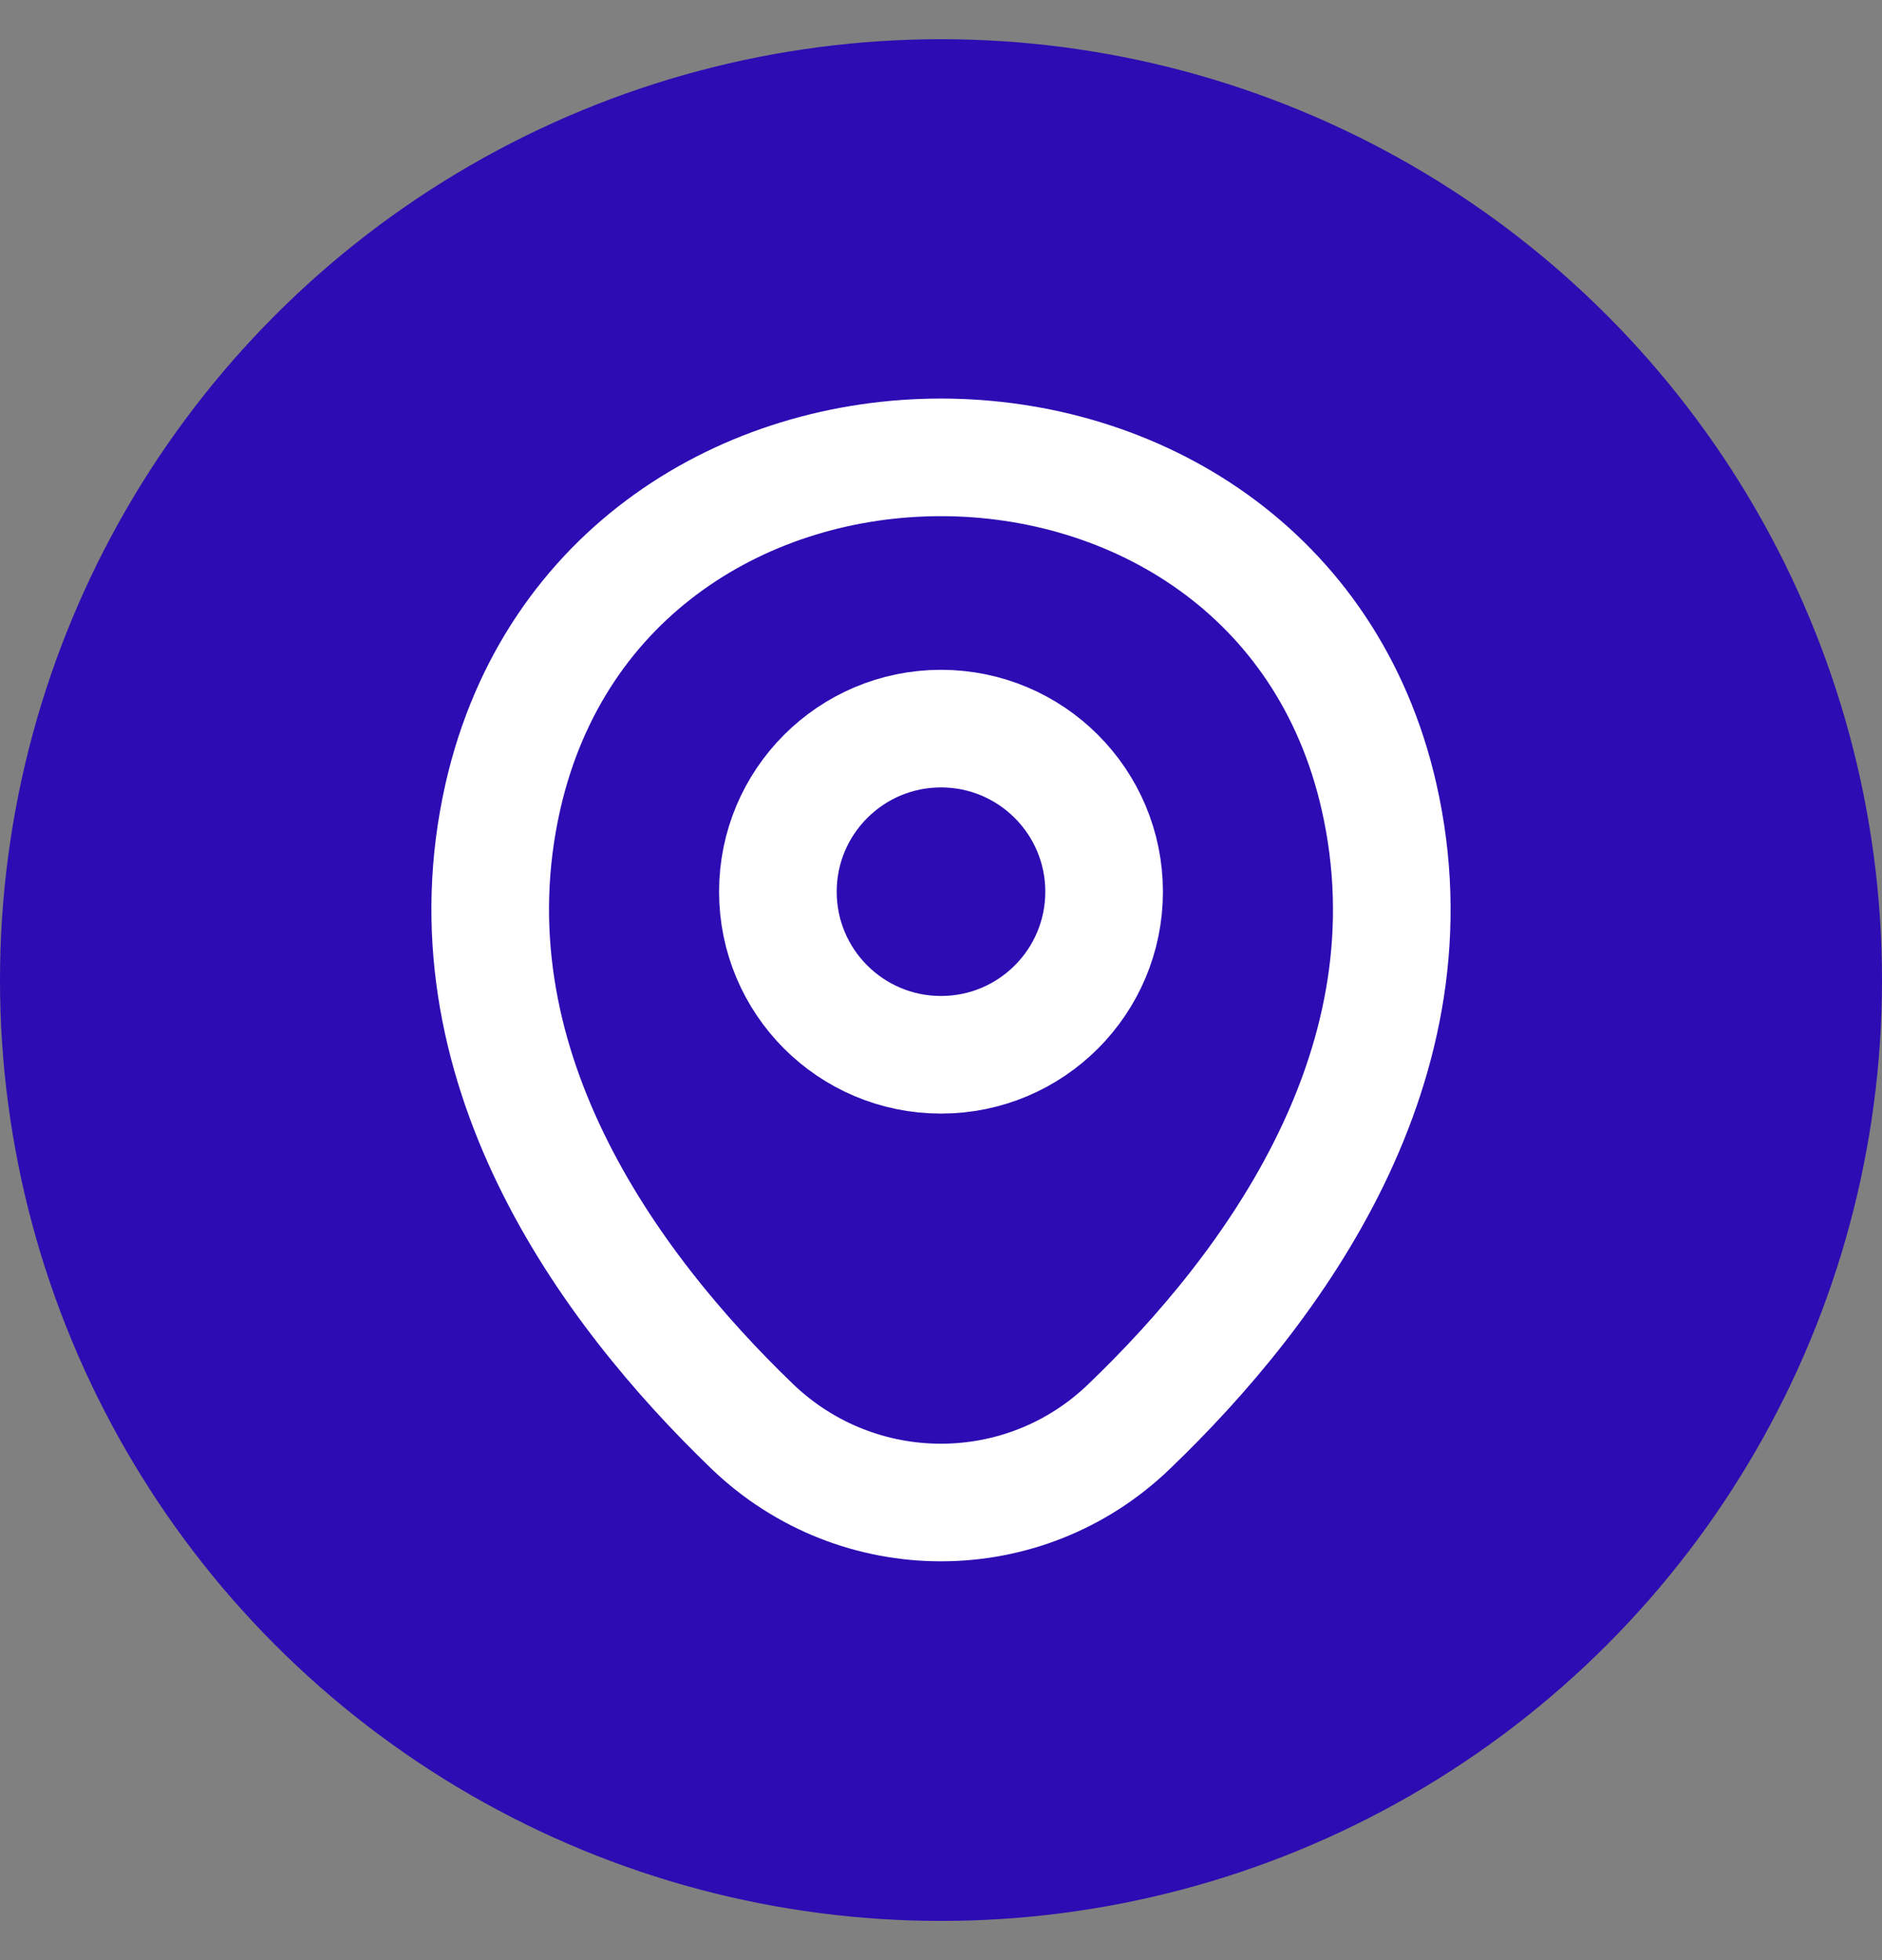 <svg width="24" height="25" viewBox="0 0 24 25" fill="none" xmlns="http://www.w3.org/2000/svg">
<rect x="0" y="0" width="24" height="25" fill="#808080" stroke="none"/>
<circle cx="12" cy="12.5" r="12" fill="#2D0CB3"/>
<path d="M12 13.453C13.149 13.453 14.08 12.522 14.08 11.373C14.08 10.225 13.149 9.293 12 9.293C10.851 9.293 9.92 10.225 9.92 11.373C9.92 12.522 10.851 13.453 12 13.453Z" stroke="white" stroke-width="1.5"/>
<path d="M6.413 10.16C7.727 4.387 16.28 4.393 17.587 10.167C18.353 13.553 16.247 16.42 14.4 18.193C13.06 19.487 10.94 19.487 9.593 18.193C7.753 16.42 5.647 13.547 6.413 10.16Z" stroke="white" stroke-width="1.5"/>
</svg>
